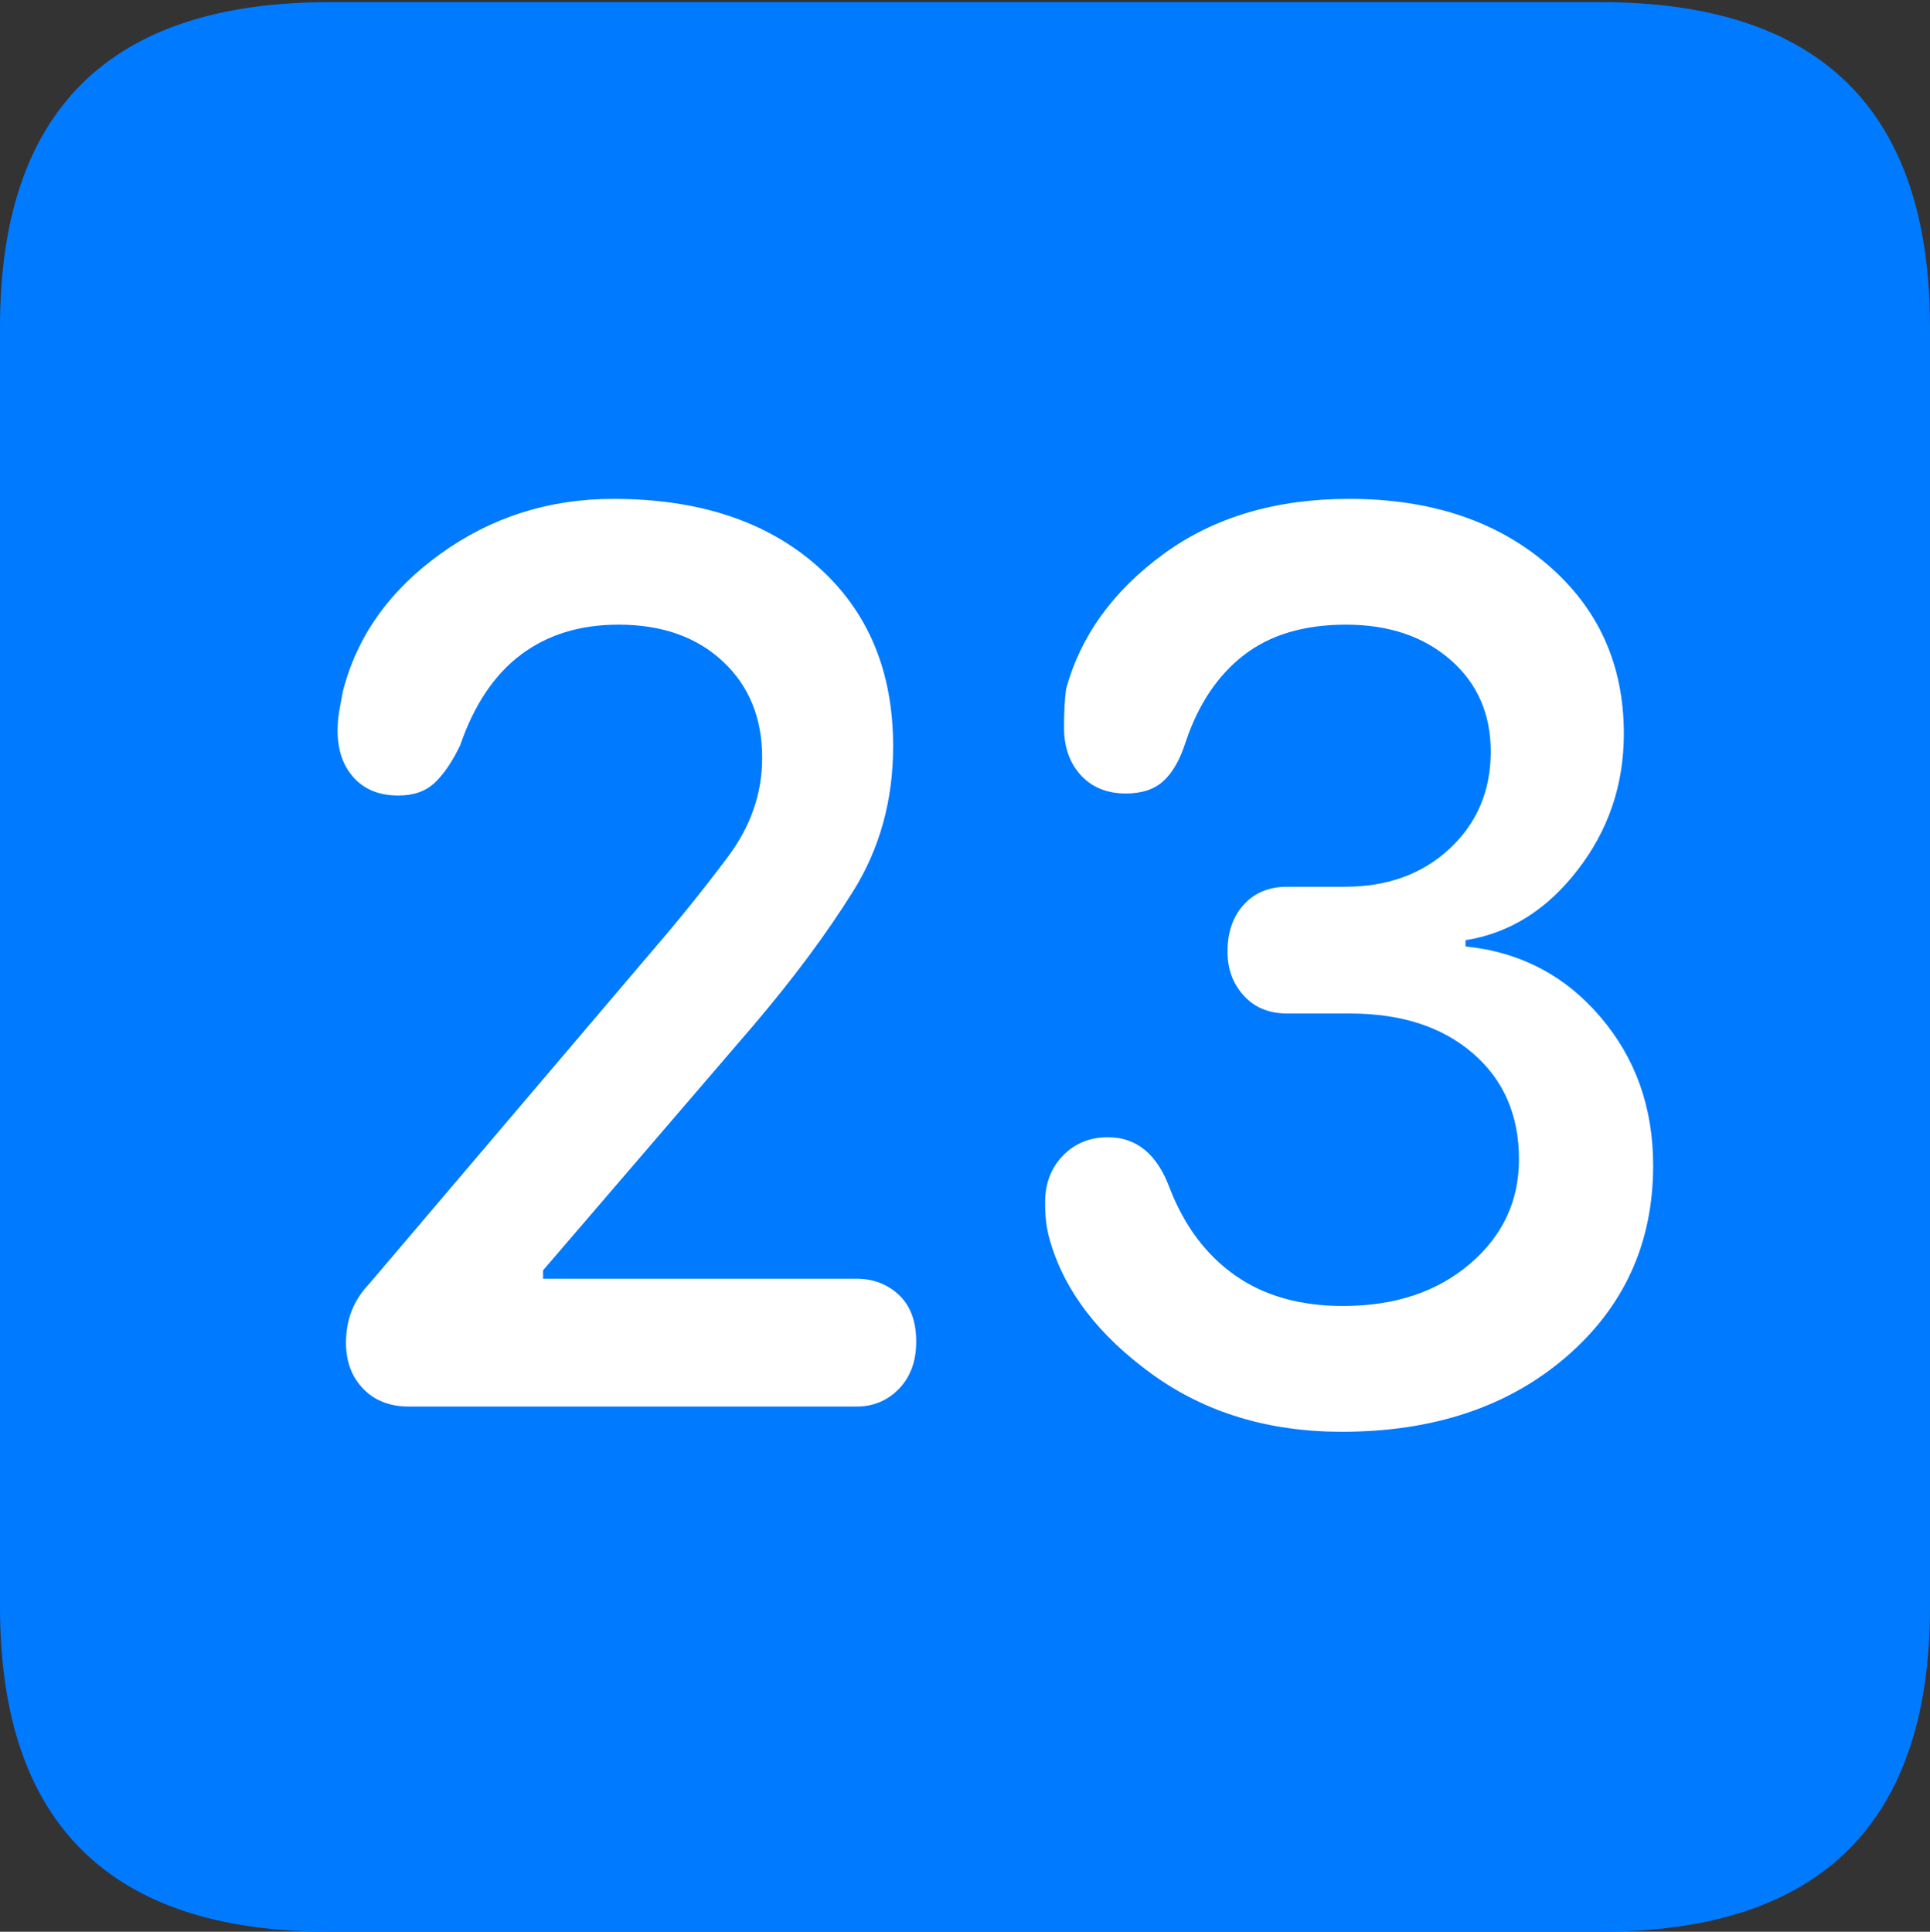 <?xml version="1.0" encoding="UTF-8"?>
<!--Generator: Apple Native CoreSVG 175.5-->
<!DOCTYPE svg
PUBLIC "-//W3C//DTD SVG 1.1//EN"
       "http://www.w3.org/Graphics/SVG/1.1/DTD/svg11.dtd">
<svg version="1.1" xmlns="http://www.w3.org/2000/svg" xmlns:xlink="http://www.w3.org/1999/xlink" width="17.979" height="17.998">
 <rect width="100%" height="100%" fill="#333333" stroke="none"/>
 <g>
  <rect height="17.998" opacity="0" width="17.979" x="0" y="0"/>
  <path d="M3.066 17.998L14.912 17.998Q16.445 17.998 17.212 17.241Q17.979 16.484 17.979 14.971L17.979 3.047Q17.979 1.533 17.212 0.776Q16.445 0.02 14.912 0.02L3.066 0.02Q1.533 0.02 0.767 0.776Q0 1.533 0 3.047L0 14.971Q0 16.484 0.767 17.241Q1.533 17.998 3.066 17.998Z" fill="#007aff"/>
  <path d="M3.809 13.105Q3.545 13.105 3.384 12.94Q3.223 12.773 3.223 12.51Q3.223 12.188 3.438 11.963L6.094 8.838Q6.455 8.418 6.777 7.988Q7.1 7.559 7.1 7.061Q7.1 6.504 6.733 6.162Q6.367 5.82 5.762 5.82Q5.225 5.82 4.854 6.099Q4.482 6.377 4.287 6.943Q4.18 7.168 4.053 7.29Q3.926 7.412 3.711 7.412Q3.447 7.412 3.296 7.246Q3.145 7.08 3.145 6.807Q3.145 6.719 3.159 6.631Q3.174 6.543 3.193 6.445Q3.389 5.674 4.102 5.161Q4.814 4.648 5.713 4.648Q6.904 4.648 7.612 5.273Q8.32 5.898 8.32 6.953Q8.32 7.705 7.949 8.301Q7.578 8.896 7.021 9.551L5.059 11.836L5.059 11.914L7.979 11.914Q8.213 11.914 8.374 12.065Q8.535 12.217 8.535 12.5Q8.535 12.773 8.374 12.94Q8.213 13.105 7.979 13.105ZM12.5 13.34Q11.475 13.34 10.732 12.803Q9.99 12.266 9.785 11.572Q9.756 11.475 9.746 11.392Q9.736 11.309 9.736 11.201Q9.736 10.938 9.902 10.767Q10.068 10.596 10.322 10.596Q10.723 10.596 10.898 11.074Q11.104 11.602 11.509 11.885Q11.914 12.168 12.51 12.168Q13.232 12.168 13.691 11.777Q14.15 11.387 14.15 10.801Q14.15 10.185 13.721 9.814Q13.291 9.443 12.578 9.443L11.992 9.443Q11.738 9.443 11.587 9.277Q11.435 9.111 11.435 8.867Q11.435 8.594 11.587 8.428Q11.738 8.262 11.992 8.262L12.529 8.262Q13.125 8.262 13.506 7.905Q13.887 7.549 13.887 7.002Q13.887 6.475 13.511 6.147Q13.135 5.82 12.539 5.82Q11.953 5.82 11.587 6.104Q11.221 6.387 11.045 6.914Q10.967 7.158 10.84 7.275Q10.713 7.393 10.488 7.393Q10.225 7.393 10.068 7.222Q9.912 7.051 9.912 6.777Q9.912 6.553 9.932 6.416Q10.137 5.674 10.84 5.161Q11.543 4.648 12.568 4.648Q13.701 4.648 14.414 5.259Q15.127 5.869 15.127 6.836Q15.127 7.549 14.697 8.105Q14.268 8.662 13.652 8.76L13.652 8.818Q14.414 8.896 14.907 9.473Q15.4 10.049 15.4 10.859Q15.4 11.943 14.59 12.642Q13.779 13.34 12.5 13.34Z" fill="#ffffff"/>
 </g>
</svg>
